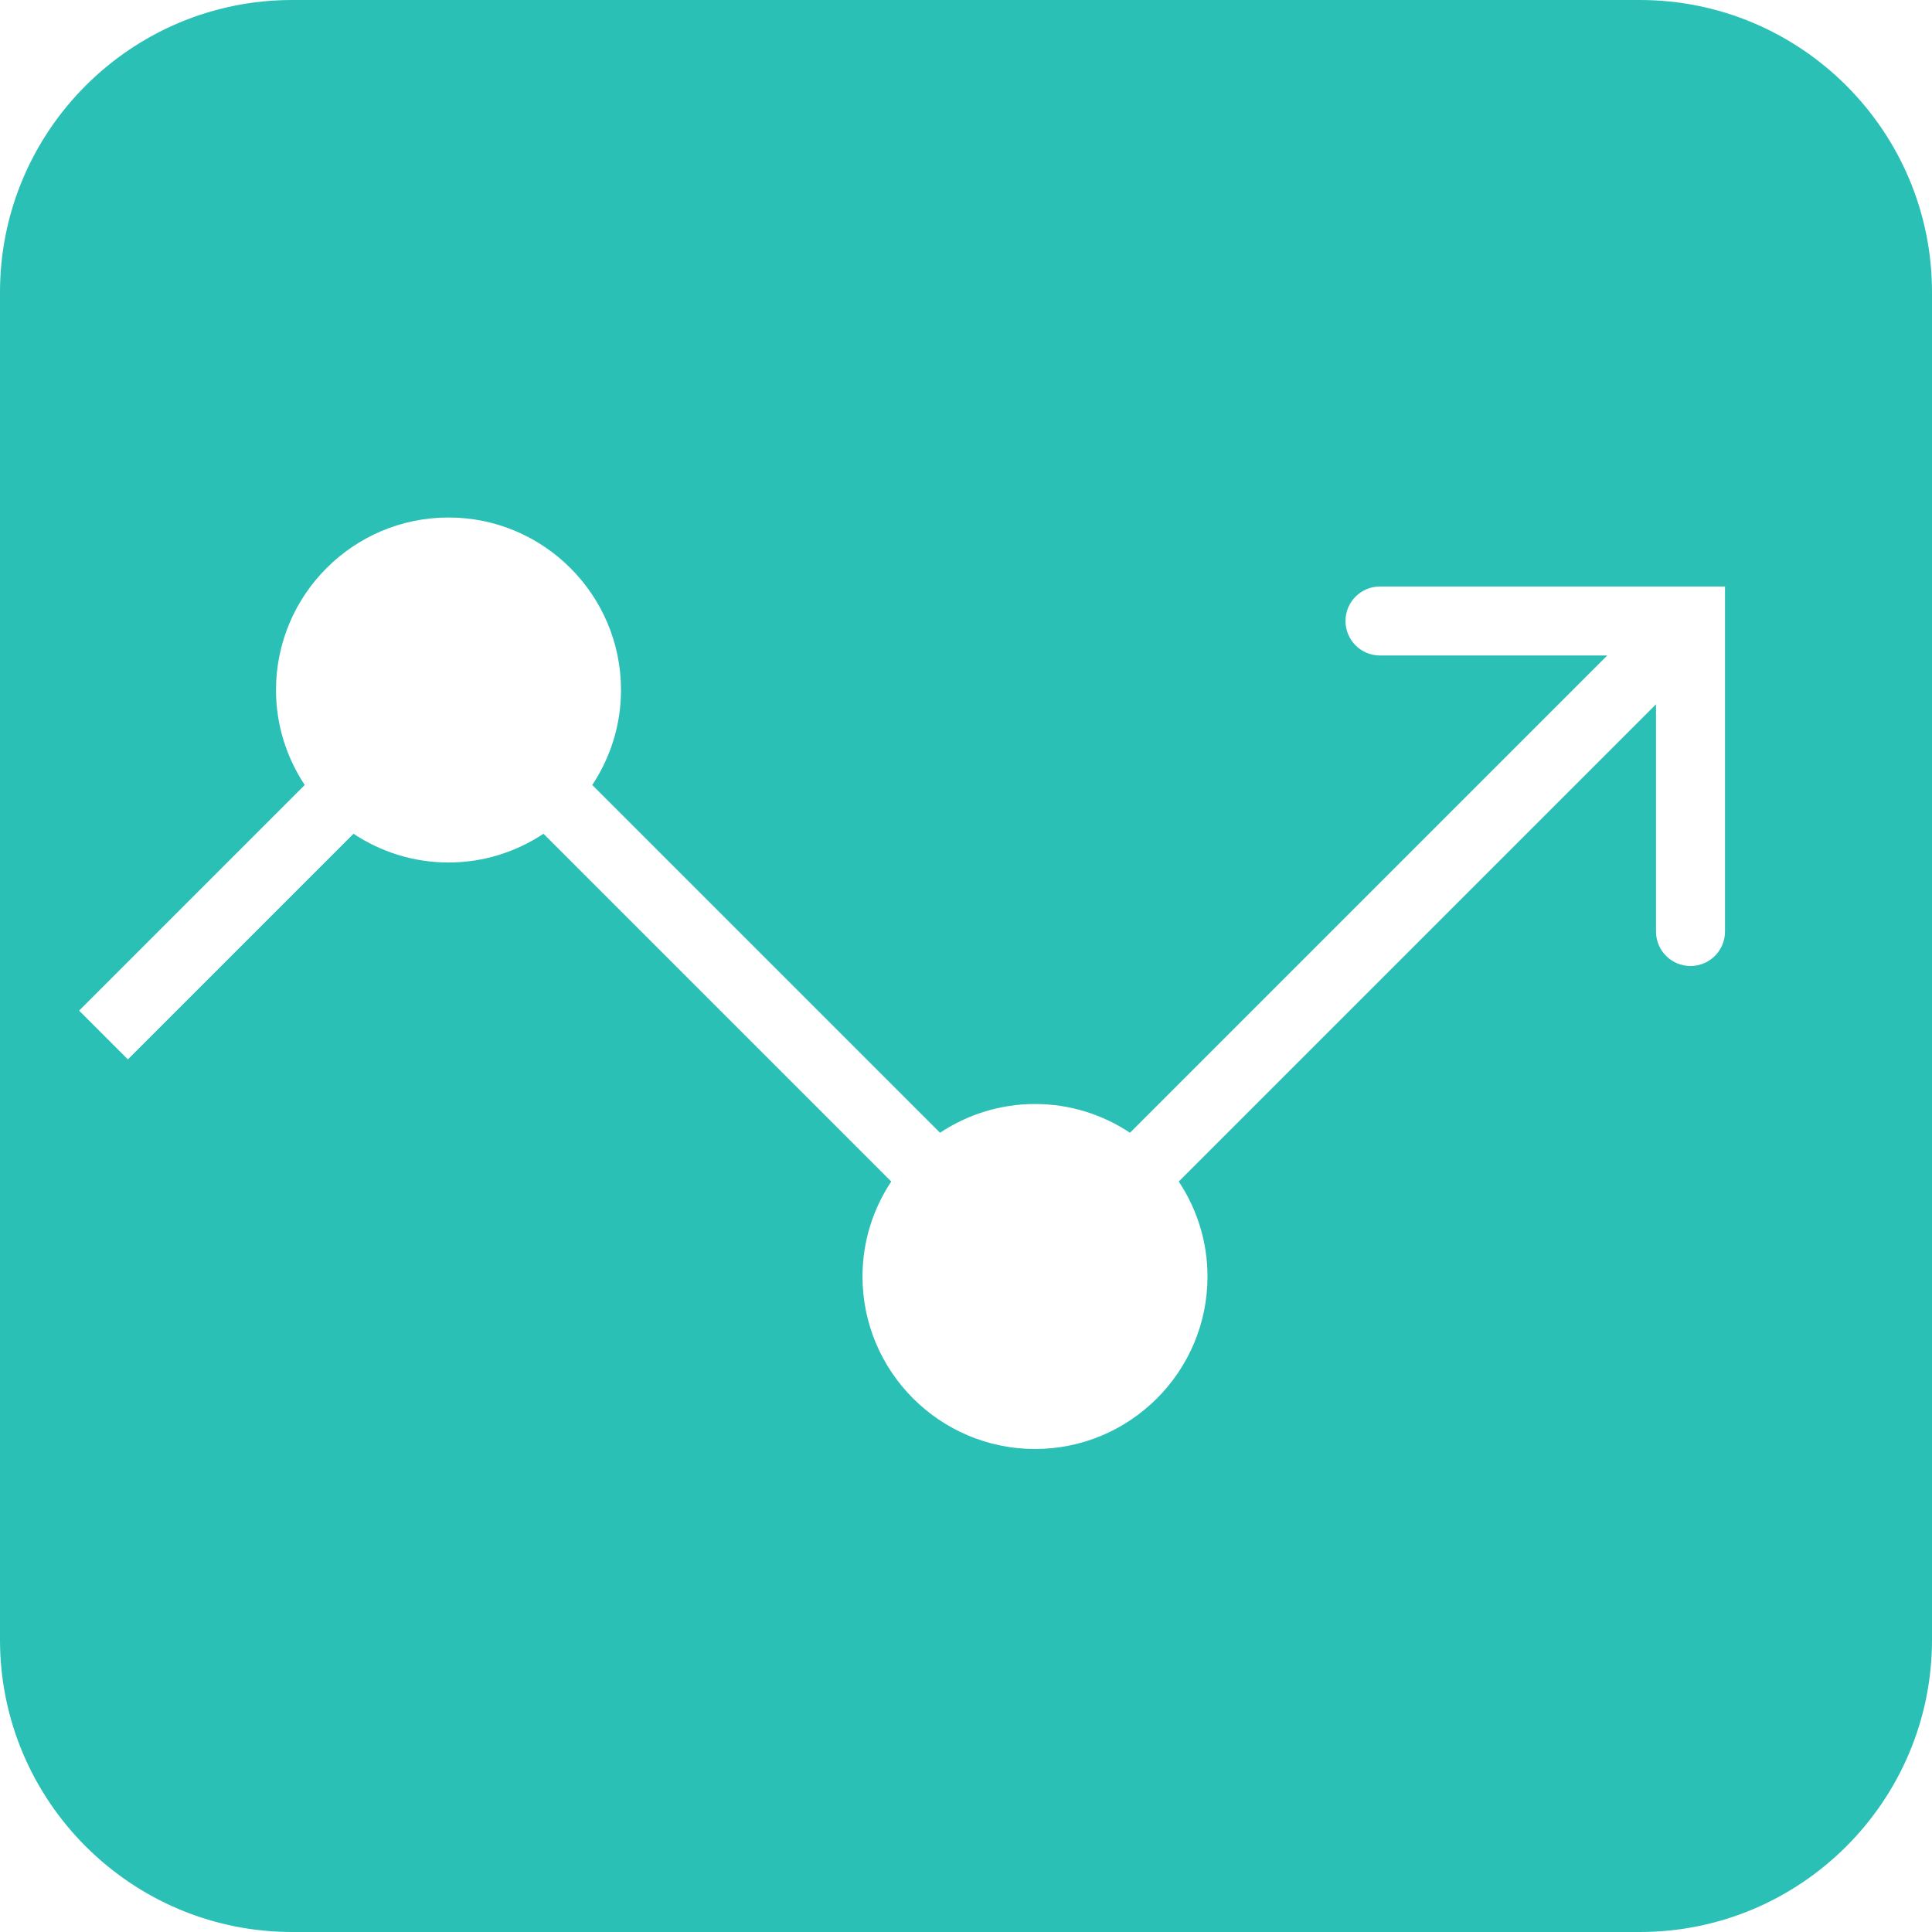 <?xml version="1.0" encoding="iso-8859-1"?>
<!-- Uploaded to: SVG Repo, www.svgrepo.com, Generator: SVG Repo Mixer Tools -->
<!DOCTYPE svg PUBLIC "-//W3C//DTD SVG 1.1//EN" "http://www.w3.org/Graphics/SVG/1.1/DTD/svg11.dtd">
<svg fill="#2AC0B6" height="800px" width="800px" version="1.1" id="Capa_1" xmlns="http://www.w3.org/2000/svg"
	xmlns:xlink="http://www.w3.org/1999/xlink" viewBox="0 0 56 56" xml:space="preserve">
	<path d="M47.533,0H8.467C3.798,0,0,3.798,0,8.467v39.066C0,52.202,3.798,56,8.467,56h39.066C52.202,56,56,52.202,56,47.533V8.467
	C56,3.798,52.202,0,47.533,0z M50,27c0,0.553-0.447,1-1,1s-1-0.447-1-1v-6.586L34.167,34.247C34.691,35.038,35,35.983,35,37
	c0,2.757-2.243,5-5,5s-5-2.243-5-5c0-1.017,0.309-1.962,0.833-2.753l-10.08-10.08C14.962,24.691,14.017,25,13,25
	s-1.962-0.309-2.753-0.833l-6.54,6.54l-1.414-1.414l6.54-6.54C8.309,21.962,8,21.017,8,20c0-2.757,2.243-5,5-5s5,2.243,5,5
	c0,1.017-0.309,1.962-0.833,2.753l10.08,10.08C28.038,32.309,28.983,32,30,32s1.962,0.309,2.753,0.833L46.586,19H40
	c-0.553,0-1-0.447-1-1s0.447-1,1-1h10V27z" />
</svg>
